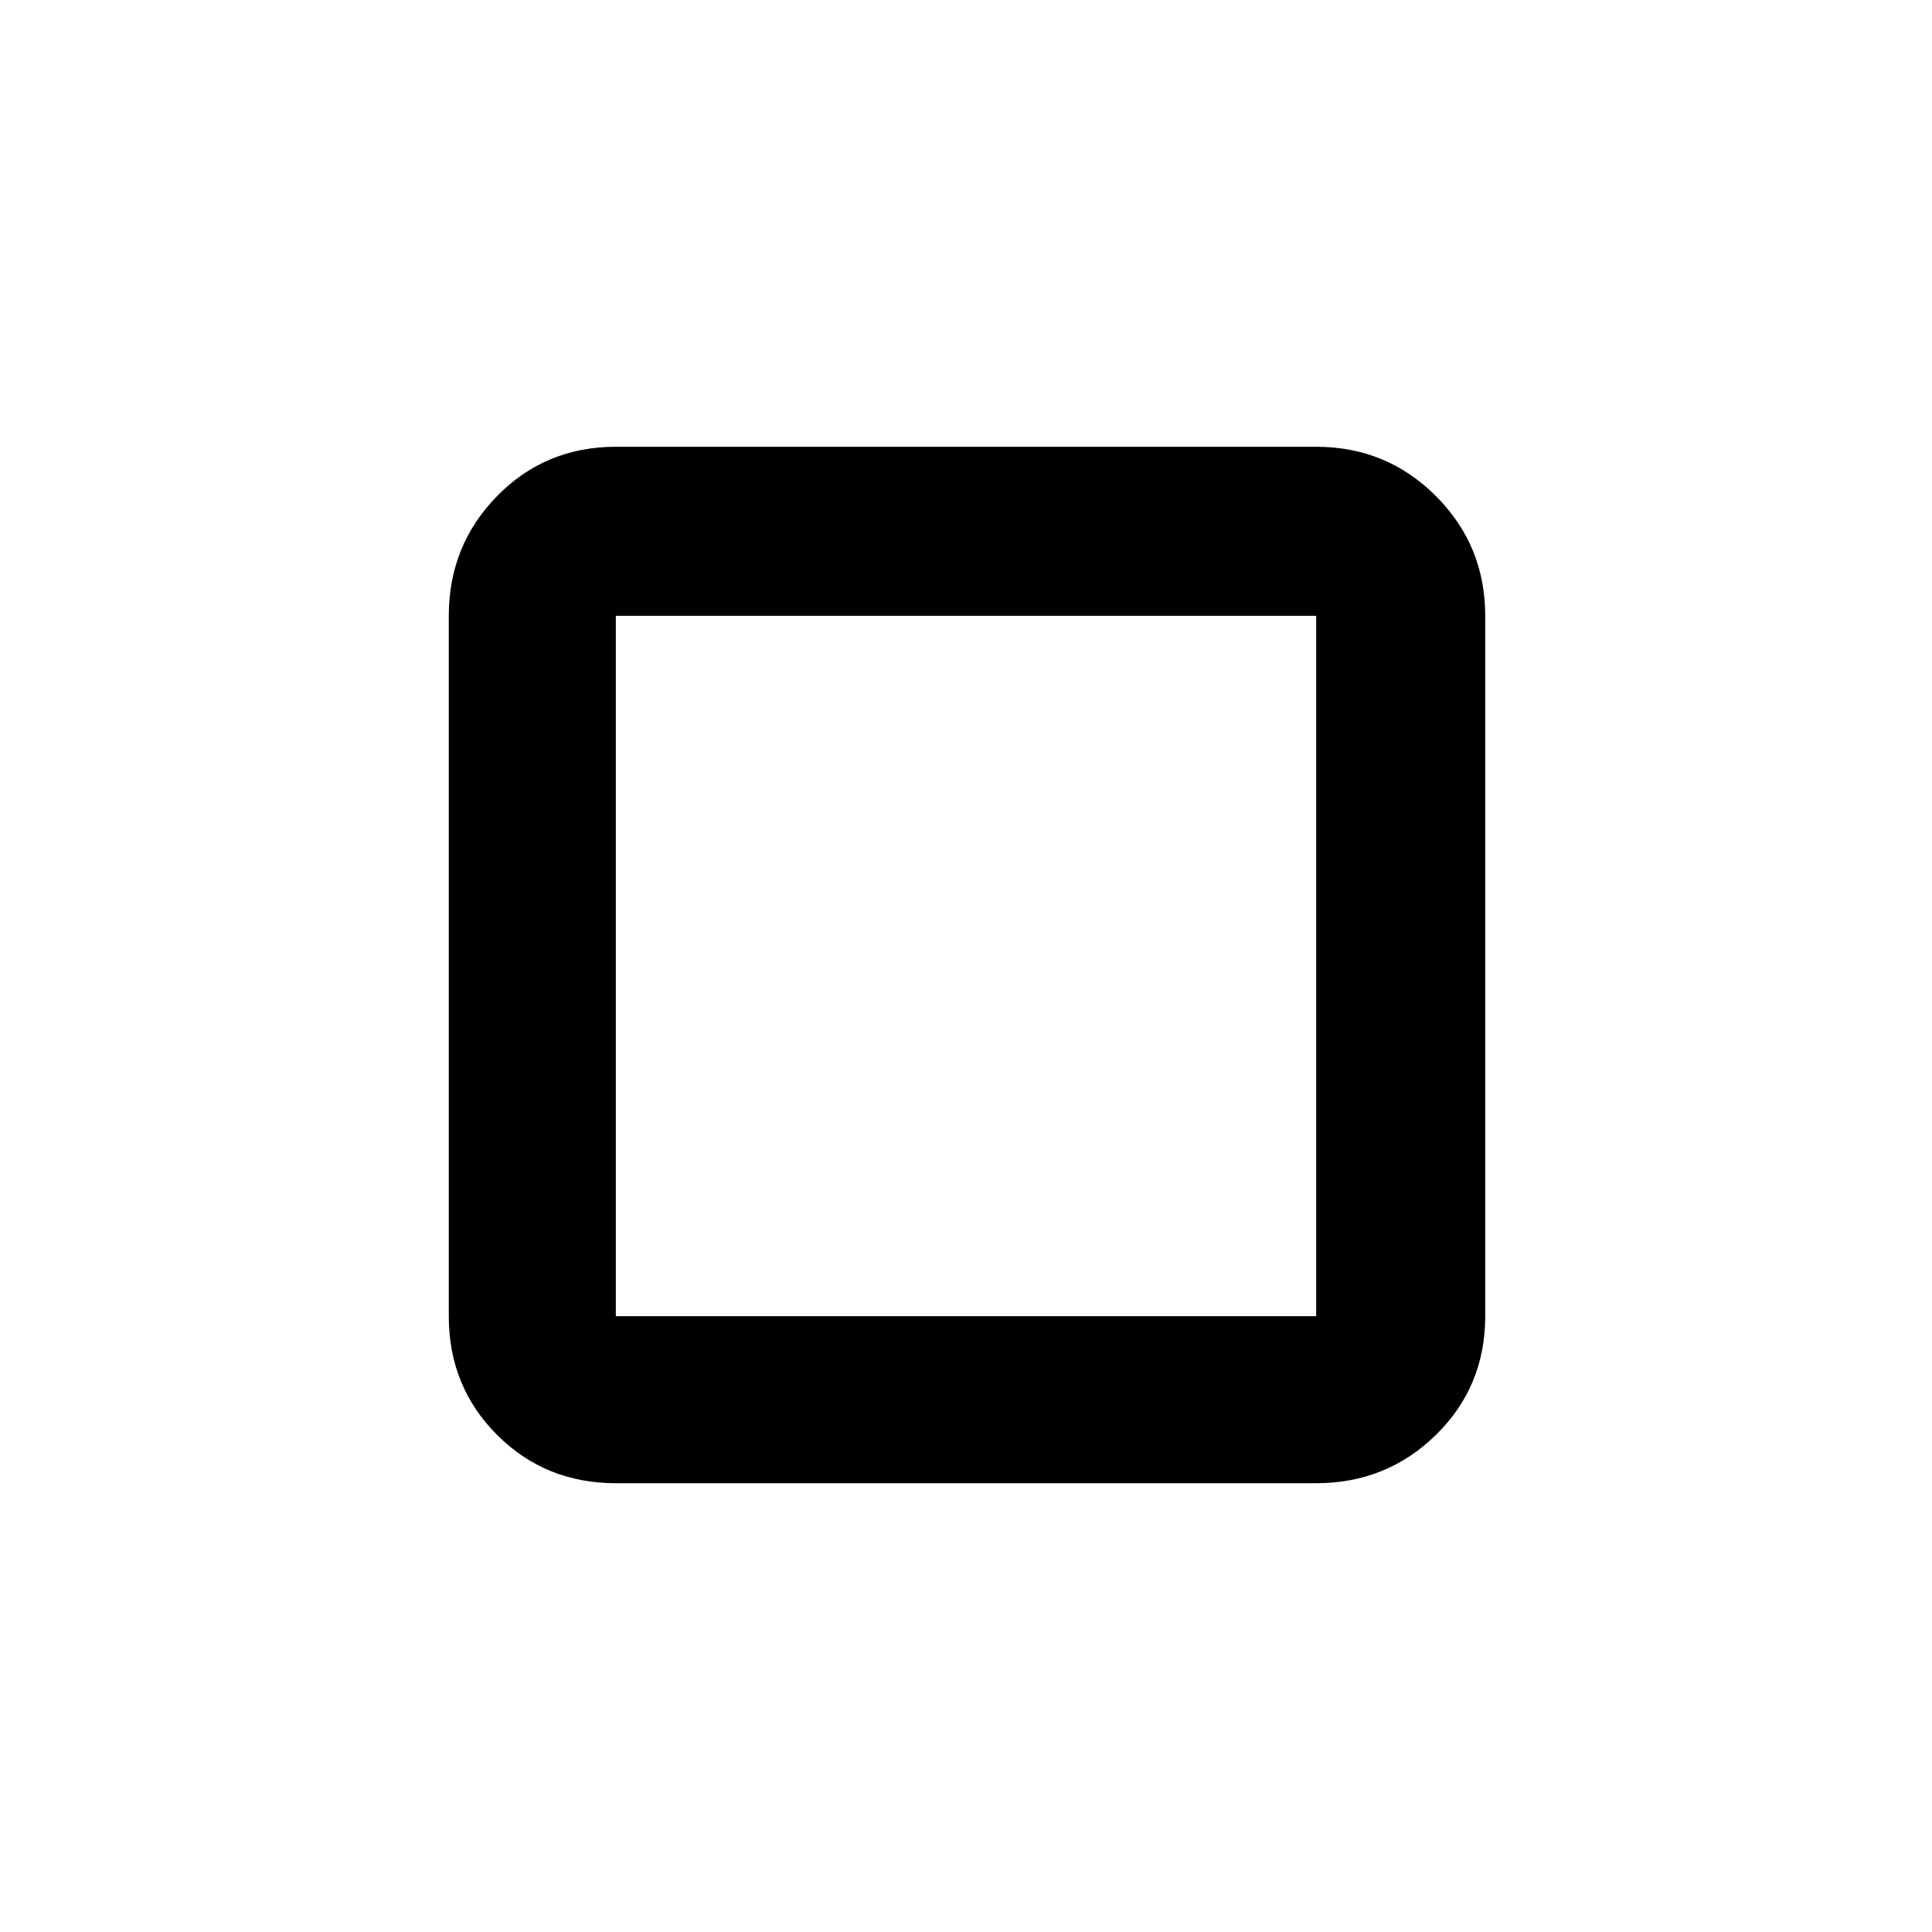 <svg xmlns="http://www.w3.org/2000/svg" height="48" width="48"><path d="M15.3 15.3V32.7ZM15.3 36.85Q13.55 36.85 12.35 35.65Q11.15 34.45 11.15 32.7V15.3Q11.15 13.55 12.35 12.325Q13.55 11.1 15.3 11.1H32.7Q34.45 11.1 35.675 12.325Q36.9 13.55 36.9 15.3V32.7Q36.9 34.45 35.675 35.65Q34.45 36.85 32.7 36.85ZM15.3 32.7H32.7V15.3H15.3Z"/></svg>